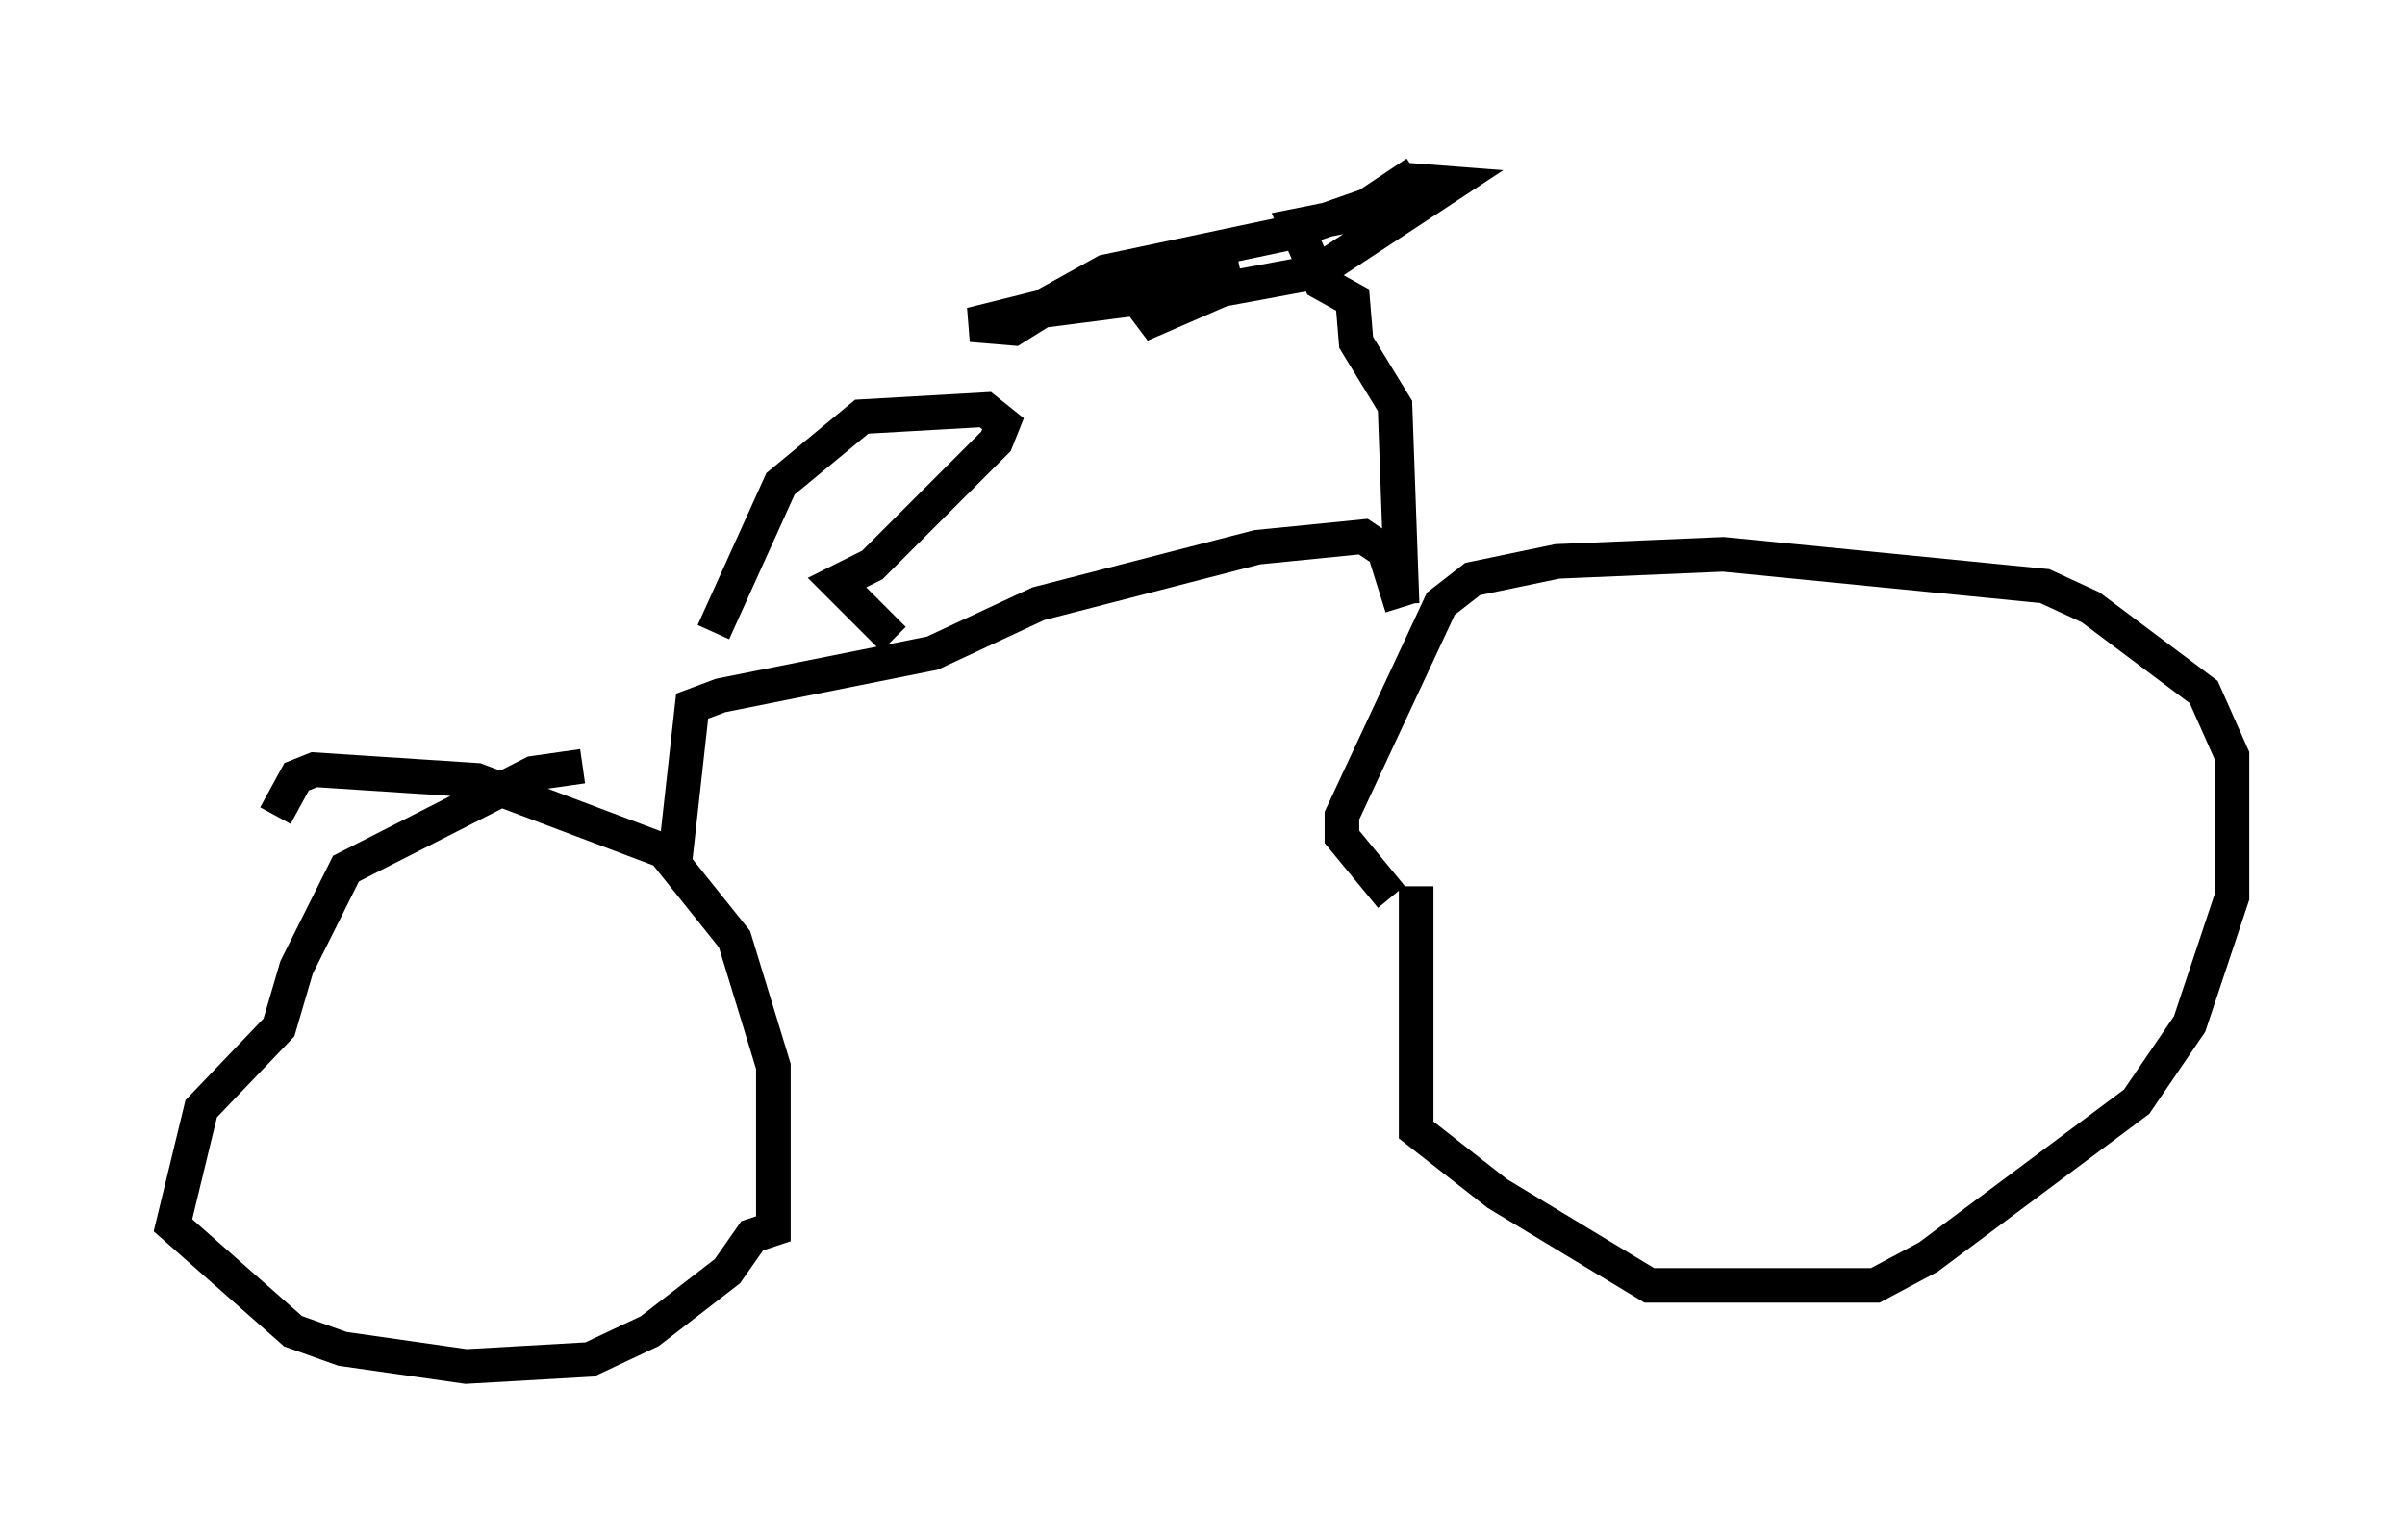 <?xml version="1.0" encoding="utf-8" ?>
<svg baseProfile="full" height="44.505" version="1.1" width="69.515" xmlns="http://www.w3.org/2000/svg" xmlns:ev="http://www.w3.org/2001/xml-events" xmlns:xlink="http://www.w3.org/1999/xlink"><defs /><rect fill="white" height="44.505" width="69.515" x="0" y="0" /><path d="M42.873, 22.15 m-1.94, 3.471 l0.0, 7.044 2.348, 1.838 l4.39, 2.654 6.533, 0.0 l1.531, -0.817 6.023, -4.492 l1.531, -2.246 1.225, -3.675 l0.0, -4.083 -0.817, -1.838 l-3.267, -2.45 -1.327, -0.613 l-9.29, -0.919 -4.798, 0.204 l-2.45, 0.51 -0.919, 0.715 l-2.858, 6.125 0.0, 0.613 l1.429, 1.735 m-23.377, -3.777 l-1.429, 0.204 -5.41, 2.756 l-1.429, 2.858 -0.51, 1.735 l-2.246, 2.348 -0.817, 3.369 l3.471, 3.063 1.429, 0.51 l3.573, 0.51 3.573, -0.204 l1.735, -0.817 2.246, -1.735 l0.715, -1.021 0.613, -0.204 l0.0, -4.696 -1.123, -3.675 l-2.042, -2.552 -5.41, -2.042 l-4.696, -0.306 -0.51, 0.204 l-0.613, 1.123 m11.536, 1.429 l0.51, -4.594 0.817, -0.306 l6.125, -1.225 3.063, -1.429 l6.329, -1.633 3.063, -0.306 l0.613, 0.408 0.51, 1.633 m0.0, -0.102 l-0.204, -5.717 -1.123, -1.838 l-0.102, -1.225 -0.919, -0.51 l-0.715, -1.633 2.042, -0.408 l1.838, -0.817 -4.083, 1.429 l-5.308, 1.123 -1.838, 1.021 l-2.042, 0.51 1.225, 0.102 l0.817, -0.51 3.165, -0.408 l1.94, -0.817 0.51, 0.0 l-2.246, 1.021 -0.51, 0.613 l2.348, -1.021 2.756, -0.51 l3.879, -2.552 -1.327, -0.102 l0.306, -0.204 m-15.109, 13.475 l-1.633, -1.633 1.021, -0.51 l3.573, -3.573 0.204, -0.51 l-0.51, -0.408 -3.573, 0.204 l-2.348, 1.94 -1.94, 4.288 " fill="none" stroke="black" stroke-width="1" /></svg>